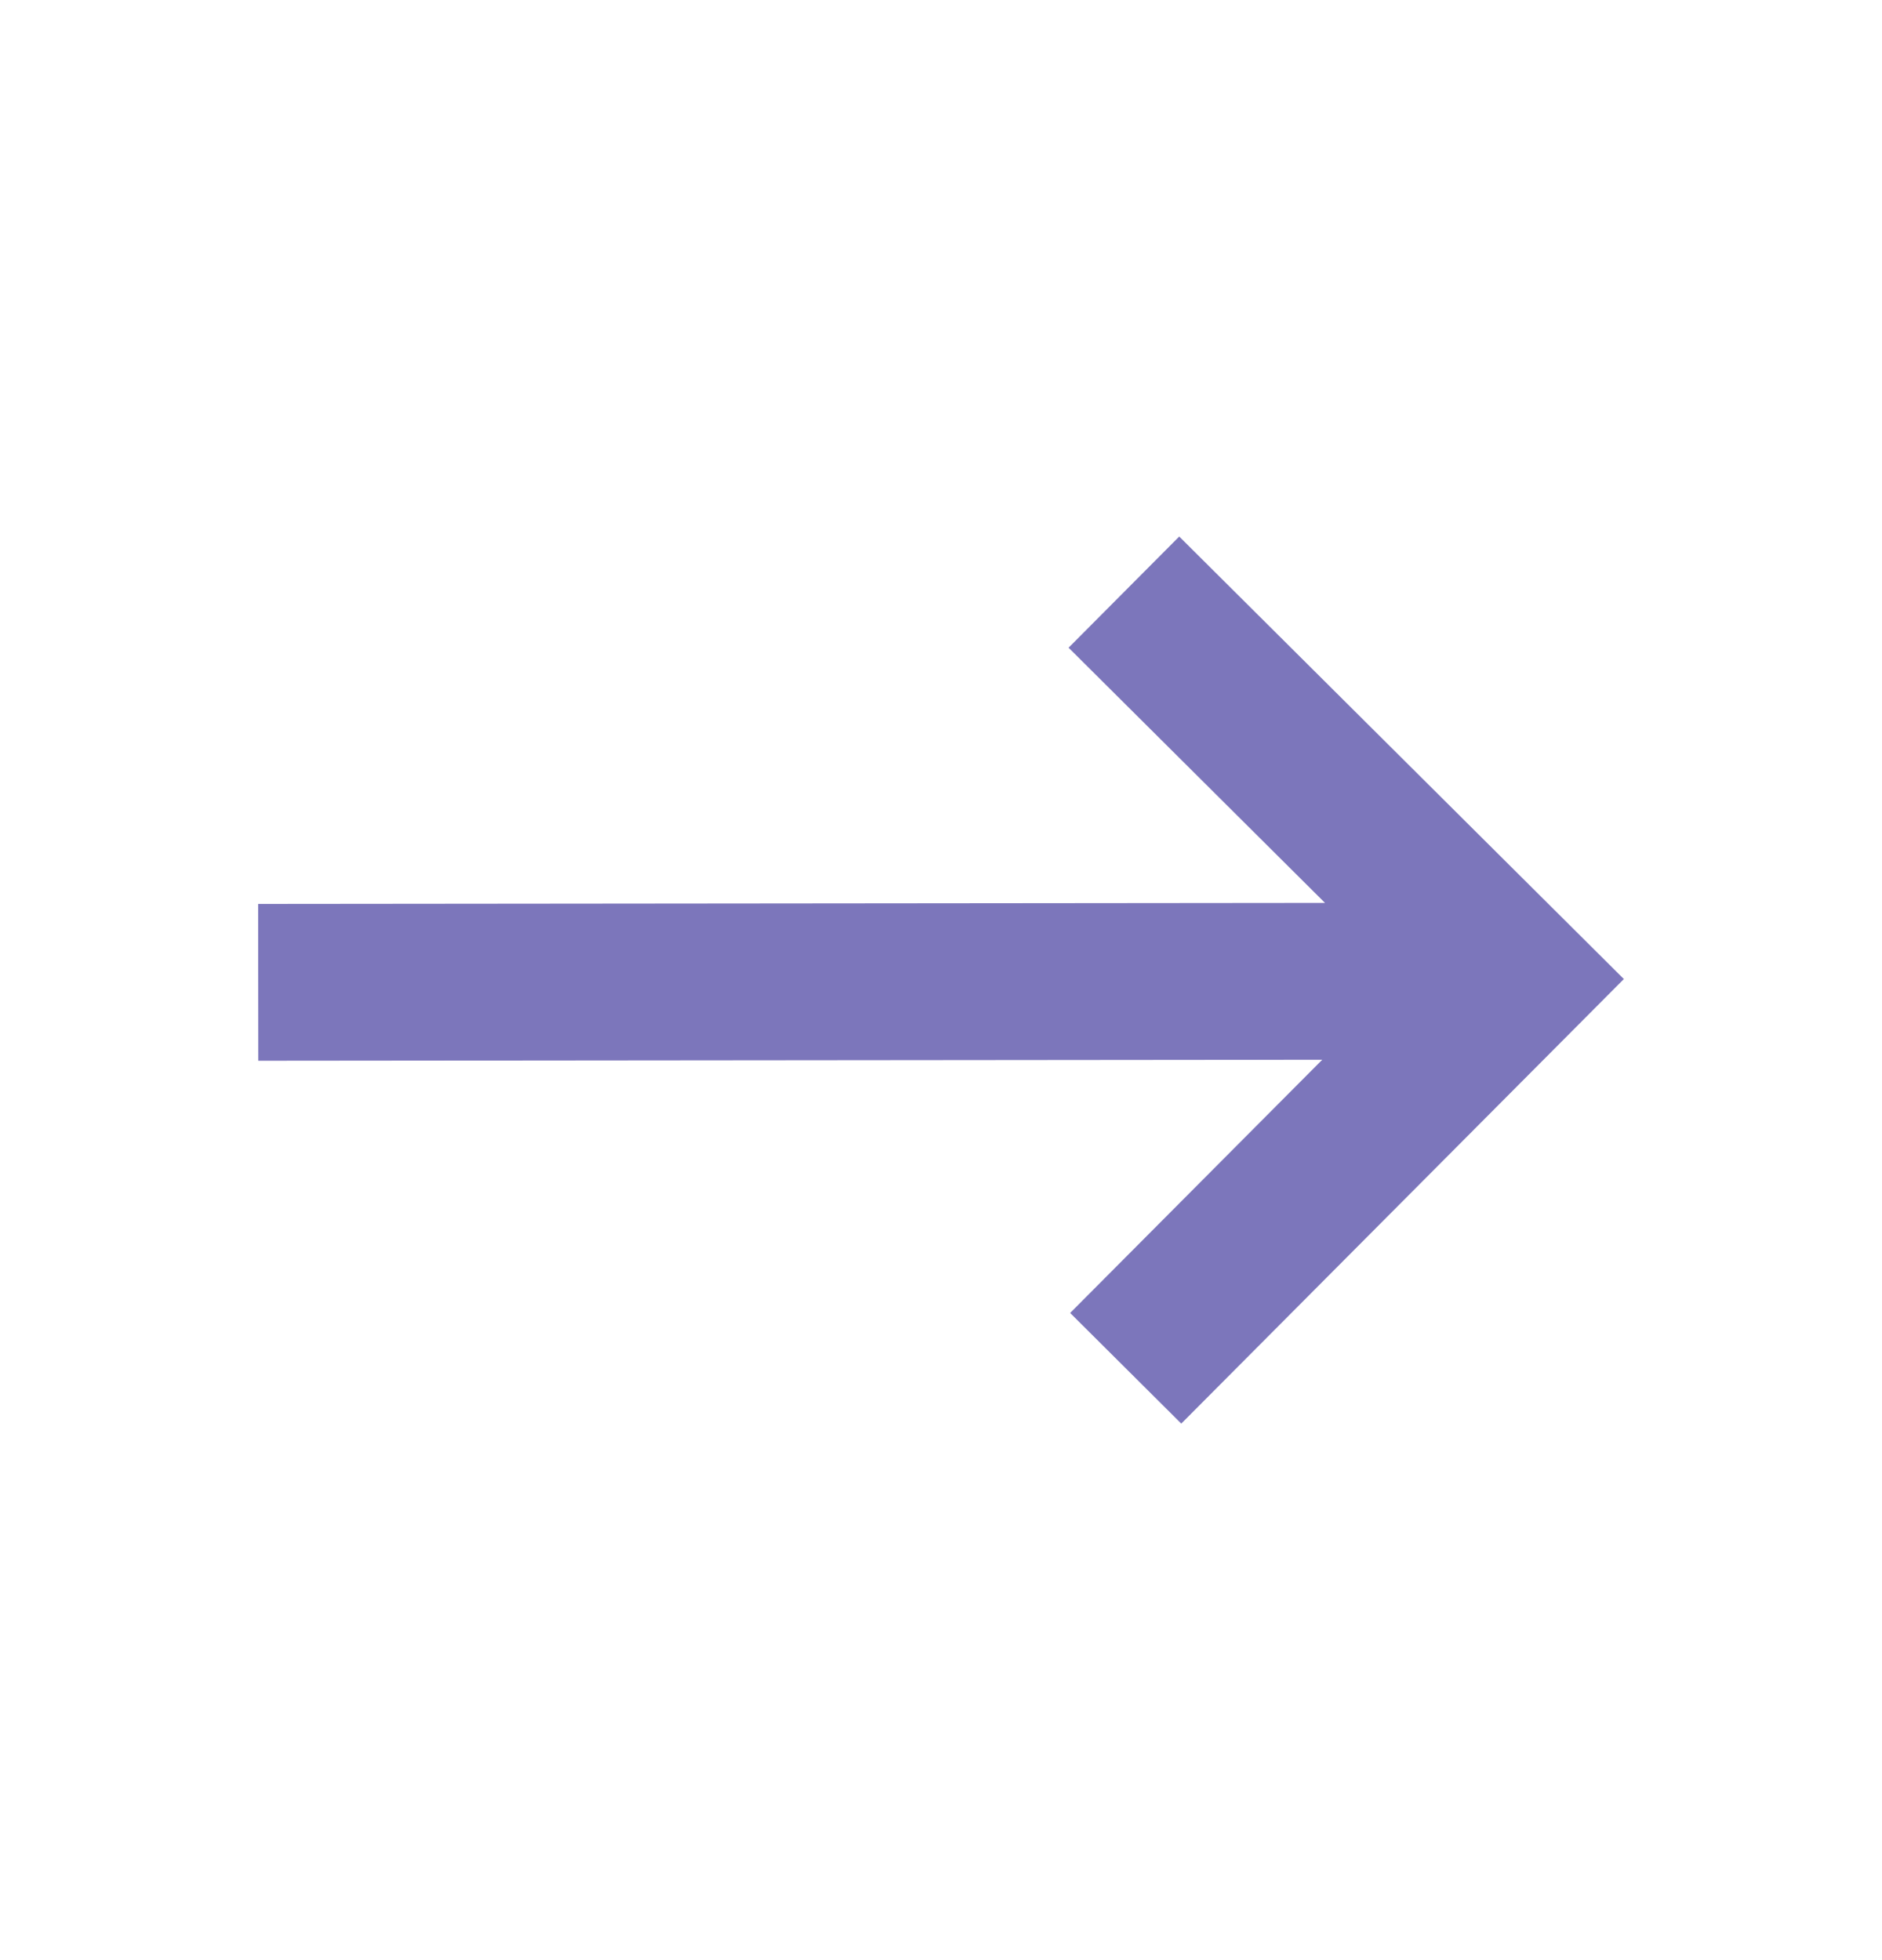 <svg width="24" height="25" viewBox="0 0 24 25" fill="none" xmlns="http://www.w3.org/2000/svg">
<path d="M15.038 6.843L13.627 8.261L16.897 11.516L3.292 11.529L3.294 13.529L16.862 13.516L13.647 16.746L15.064 18.157L20.708 12.487L15.038 6.843Z" fill="#7C76BB"/>
</svg>
